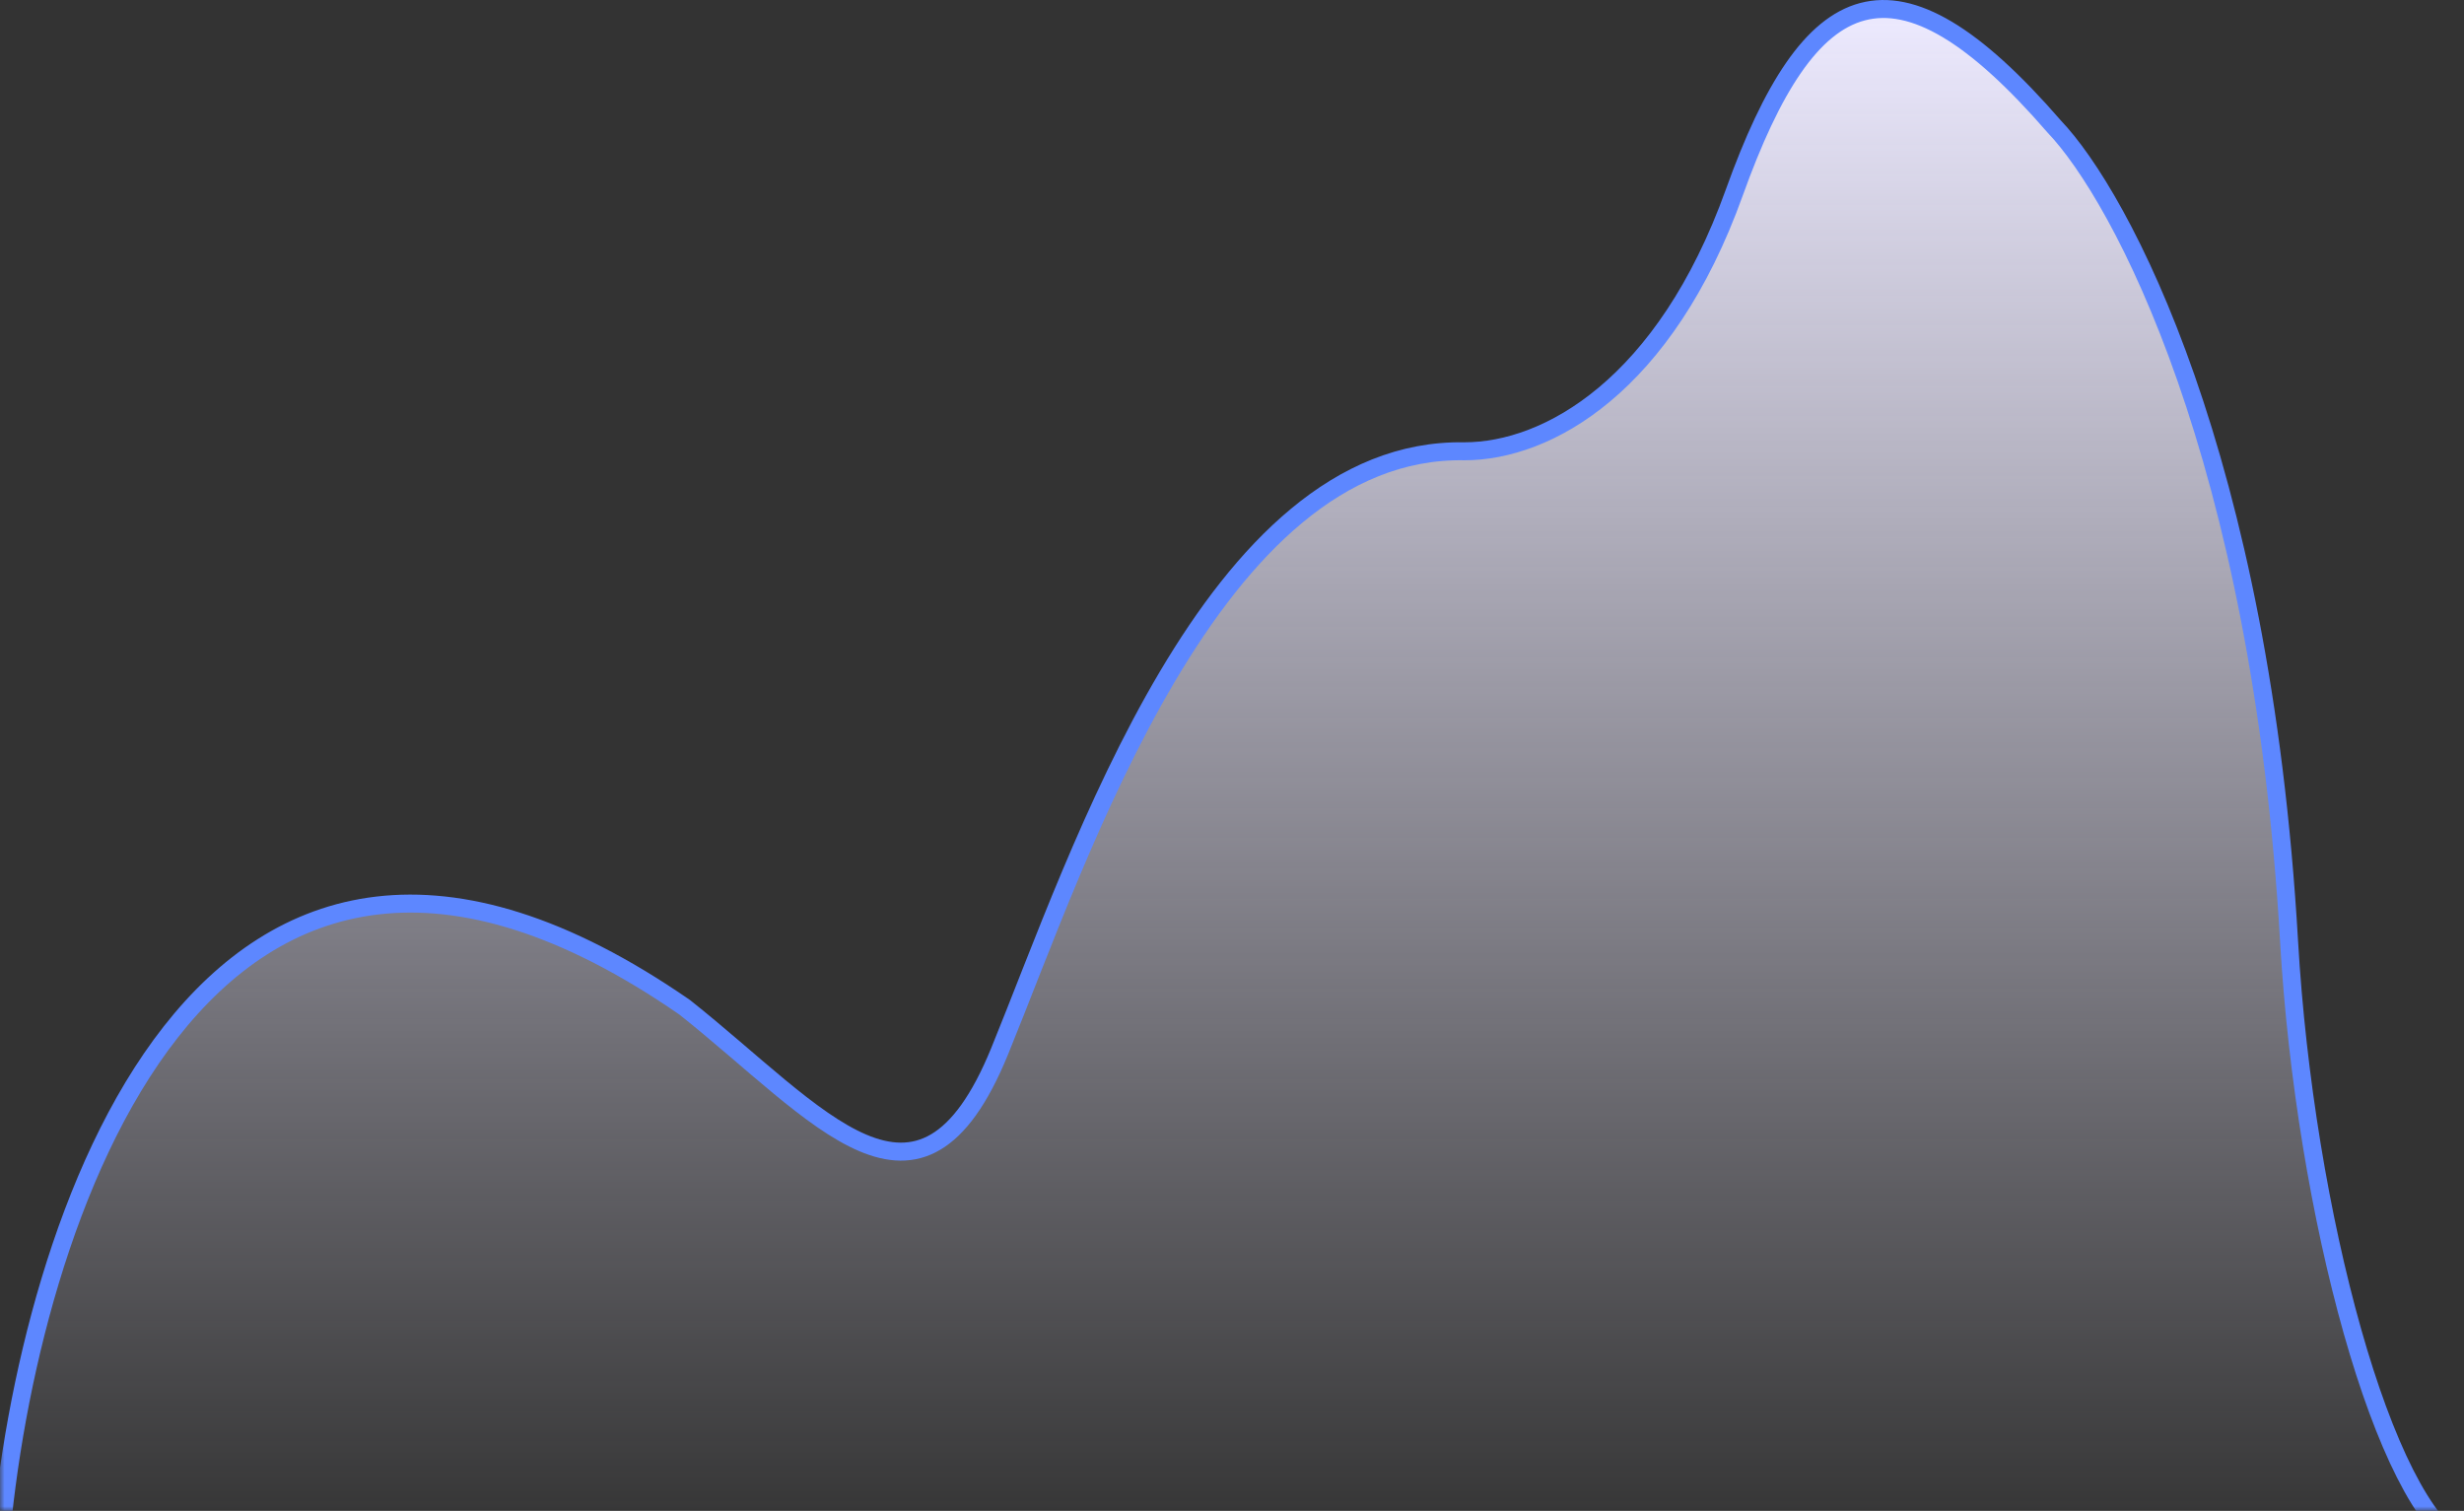 <svg width="274" height="168" viewBox="0 0 274 168" fill="none" xmlns="http://www.w3.org/2000/svg">
<rect x="0" y="0" width="274" height="168" fill="#333333" stroke="none"/>
<mask id="mask0_1_425" style="mask-type:alpha" maskUnits="userSpaceOnUse" x="0" y="-20" width="274" height="188">
<rect y="-20" width="273.999" height="188" fill="#D9D9D9"/>
</mask>
<g mask="url(#mask0_1_425)">
<path d="M76.142 112.009C22.342 74.79 2.964 136.495 0 172H137H273.999C265.107 167.592 256.297 134.946 254.547 104.663C251.435 50.793 235.836 21.818 228.425 14.064C210.64 -6.462 201.218 -1.889 192.855 21.41C185.145 42.892 172.106 50.181 162.843 50.181C134.832 49.691 120.048 95.156 111.156 116.906C102.263 138.656 91.148 123.927 76.142 112.009Z" fill="url(#paint0_linear_1_425)" stroke="#5D87FF" stroke-width="2"/>
</g>
<defs>
<linearGradient id="paint0_linear_1_425" x1="137" y1="1" x2="137" y2="172" gradientUnits="userSpaceOnUse">
<stop stop-color="#EDEAFF"/>
<stop offset="1" stop-color="#EDEAFF" stop-opacity="0"/>
</linearGradient>
</defs>
</svg>
